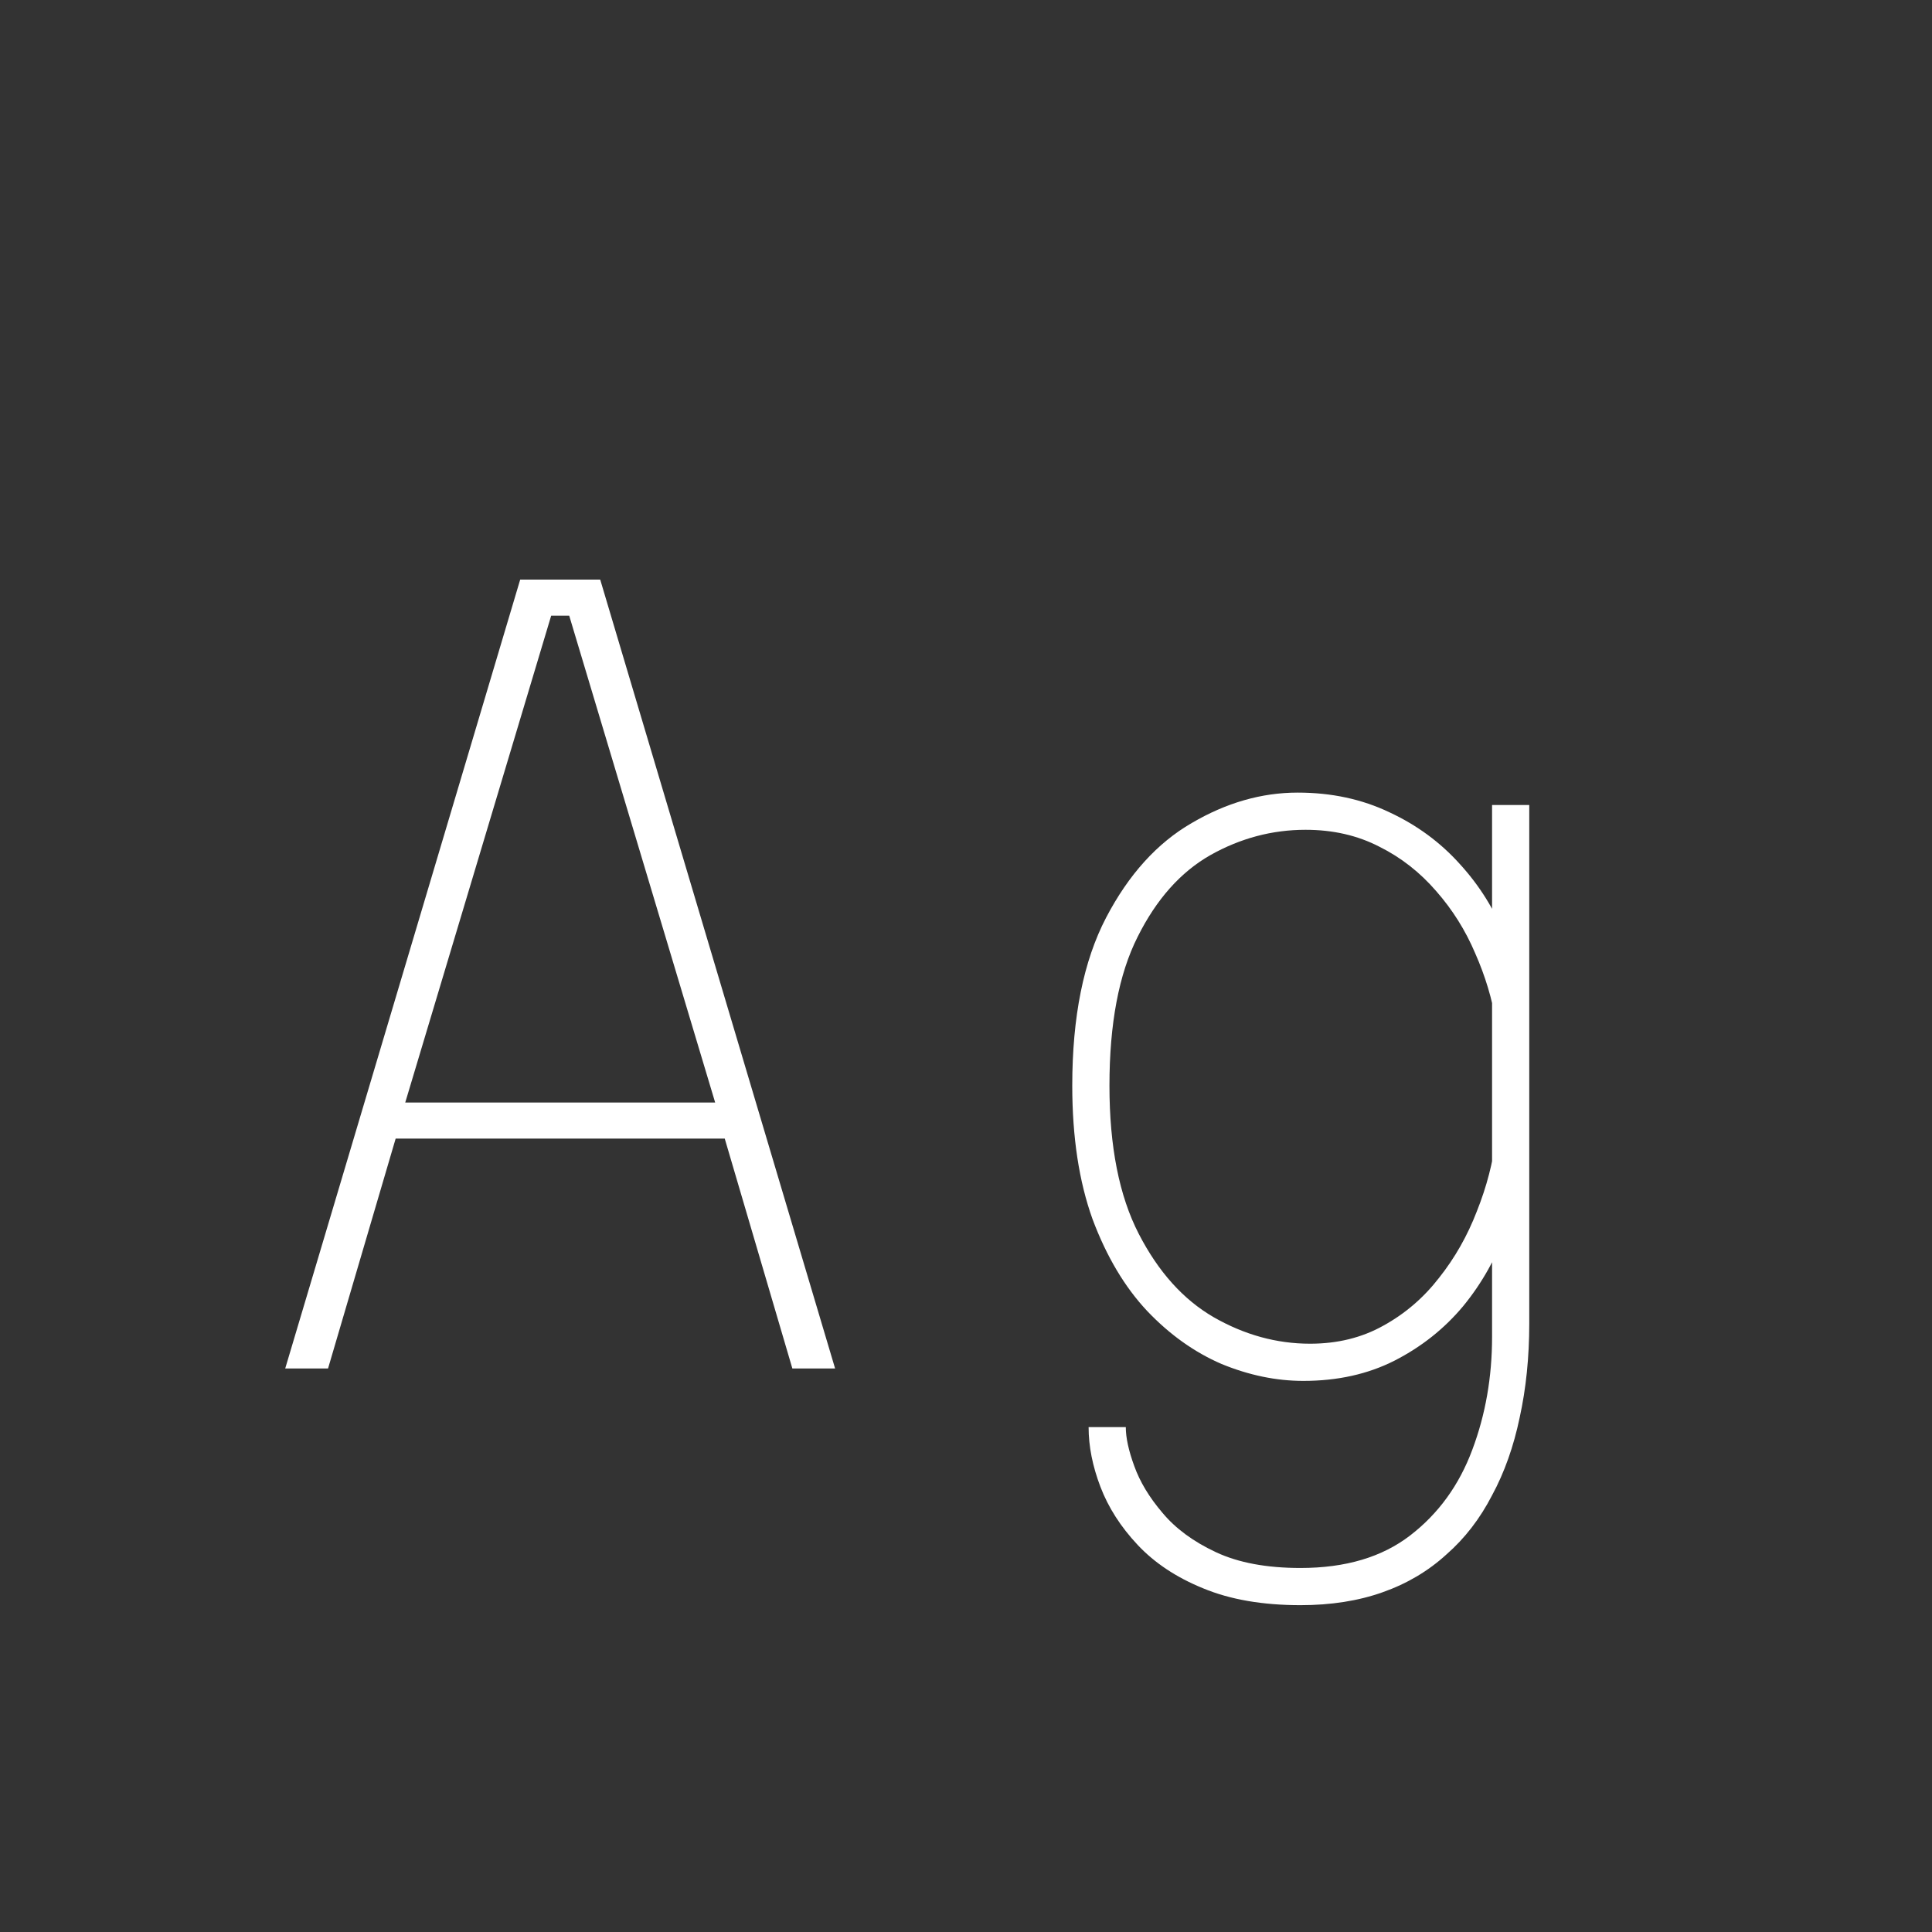 <svg width="24" height="24" viewBox="0 0 24 24" fill="none" xmlns="http://www.w3.org/2000/svg">
<rect x="0" y="0" width="24" height="24" fill="#333333" stroke="none"/>
<path d="M10.374 17H9.843L9.003 14.144H4.915L4.075 17H3.543L6.462 7.2H7.456L10.374 17ZM6.847 7.648L5.034 13.696H8.884L7.071 7.648H6.847ZM16.155 19.94C15.684 19.94 15.28 19.87 14.944 19.73C14.613 19.595 14.342 19.415 14.132 19.191C13.922 18.967 13.768 18.727 13.67 18.47C13.572 18.213 13.523 17.966 13.523 17.728H13.985C13.985 17.859 14.02 18.02 14.09 18.211C14.16 18.407 14.277 18.601 14.44 18.792C14.603 18.988 14.825 19.151 15.105 19.282C15.385 19.413 15.735 19.478 16.155 19.478C16.715 19.478 17.17 19.343 17.52 19.072C17.87 18.802 18.127 18.447 18.29 18.008C18.453 17.574 18.535 17.108 18.535 16.608V11.568V10H18.997V16.44C18.997 16.86 18.957 17.25 18.878 17.609C18.803 17.968 18.689 18.291 18.535 18.575C18.386 18.864 18.197 19.11 17.968 19.31C17.744 19.515 17.48 19.672 17.177 19.779C16.874 19.887 16.533 19.94 16.155 19.94ZM16.19 17.154C15.854 17.154 15.516 17.084 15.175 16.944C14.839 16.799 14.531 16.58 14.251 16.286C13.971 15.988 13.745 15.607 13.572 15.145C13.404 14.678 13.32 14.126 13.32 13.486C13.32 12.632 13.46 11.937 13.74 11.4C14.02 10.864 14.375 10.472 14.804 10.224C15.233 9.972 15.672 9.846 16.12 9.846C16.54 9.846 16.92 9.928 17.261 10.091C17.602 10.25 17.893 10.464 18.136 10.735C18.379 11.001 18.565 11.3 18.696 11.631C18.827 11.958 18.892 12.291 18.892 12.632L18.584 12.702C18.537 12.413 18.451 12.126 18.325 11.841C18.204 11.556 18.043 11.3 17.842 11.071C17.641 10.838 17.406 10.653 17.135 10.518C16.864 10.378 16.559 10.308 16.218 10.308C15.803 10.308 15.408 10.413 15.035 10.623C14.666 10.833 14.365 11.171 14.132 11.638C13.899 12.1 13.782 12.716 13.782 13.486C13.782 14.242 13.903 14.856 14.146 15.327C14.389 15.799 14.699 16.144 15.077 16.363C15.46 16.582 15.859 16.692 16.274 16.692C16.615 16.692 16.918 16.617 17.184 16.468C17.455 16.319 17.686 16.12 17.877 15.873C18.073 15.626 18.229 15.351 18.346 15.047C18.467 14.744 18.547 14.438 18.584 14.13L18.892 14.214C18.892 14.569 18.831 14.921 18.71 15.271C18.589 15.621 18.411 15.938 18.178 16.223C17.945 16.503 17.66 16.73 17.324 16.902C16.993 17.07 16.615 17.154 16.19 17.154Z" fill="white"/>
</svg>
